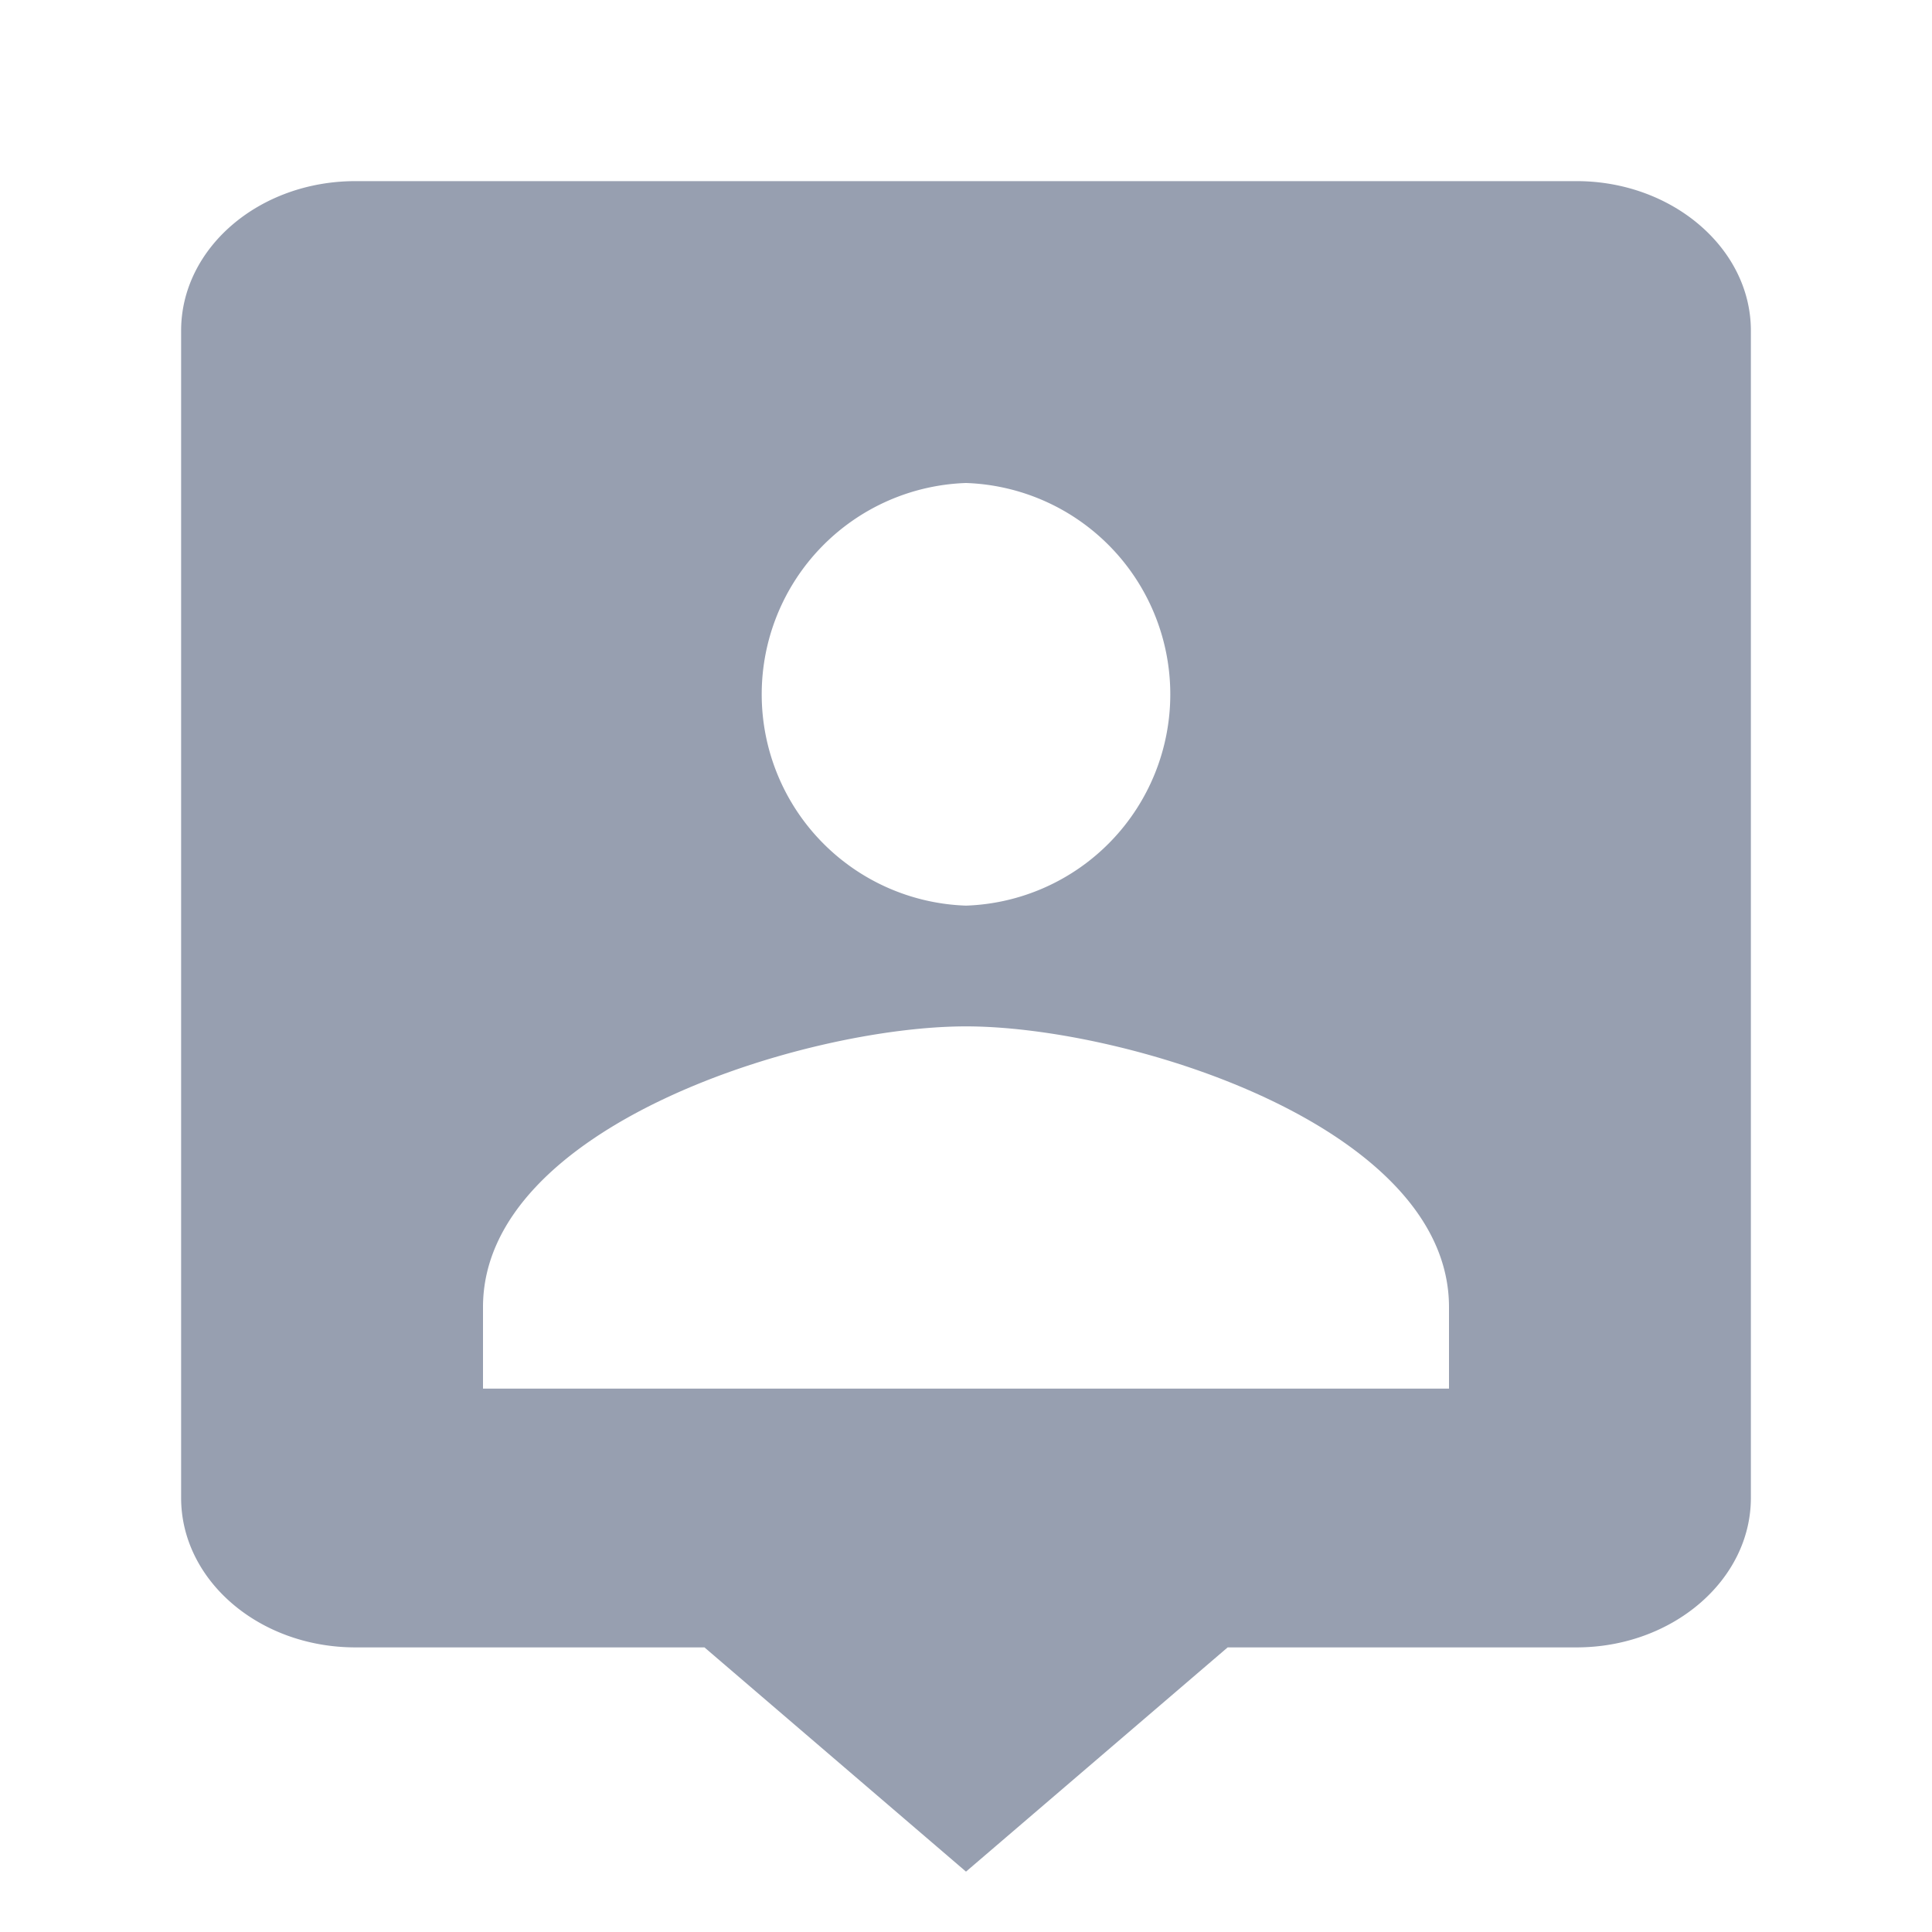<svg xmlns="http://www.w3.org/2000/svg" xmlns:xlink="http://www.w3.org/1999/xlink" width="16" height="16" viewBox="0 0 16 16">
    <defs>
        <path id="a" d="M1.944.5C1.143.5.5 1.057.5 1.738v9.667c0 .68.643 1.238 1.444 1.238h2.89L7 14.5l2.167-1.857h2.889c.794 0 1.444-.557 1.444-1.238V1.738c0-.68-.65-1.238-1.444-1.238H1.944zM7 3a1.751 1.751 0 0 1 0 3.5A1.751 1.751 0 0 1 7 3zm4 7.5H3v-.675C3 8.325 5.667 7.5 7 7.5c1.333 0 4 .825 4 2.325v.675z"/>
    </defs>
    <g fill="none" fill-rule="evenodd">
        <use fill="#979FB0" transform="translate(1 1)" xlink:href="#a"/>
        <path d="M0 0h16v16H0z"/>
    </g>
</svg>
